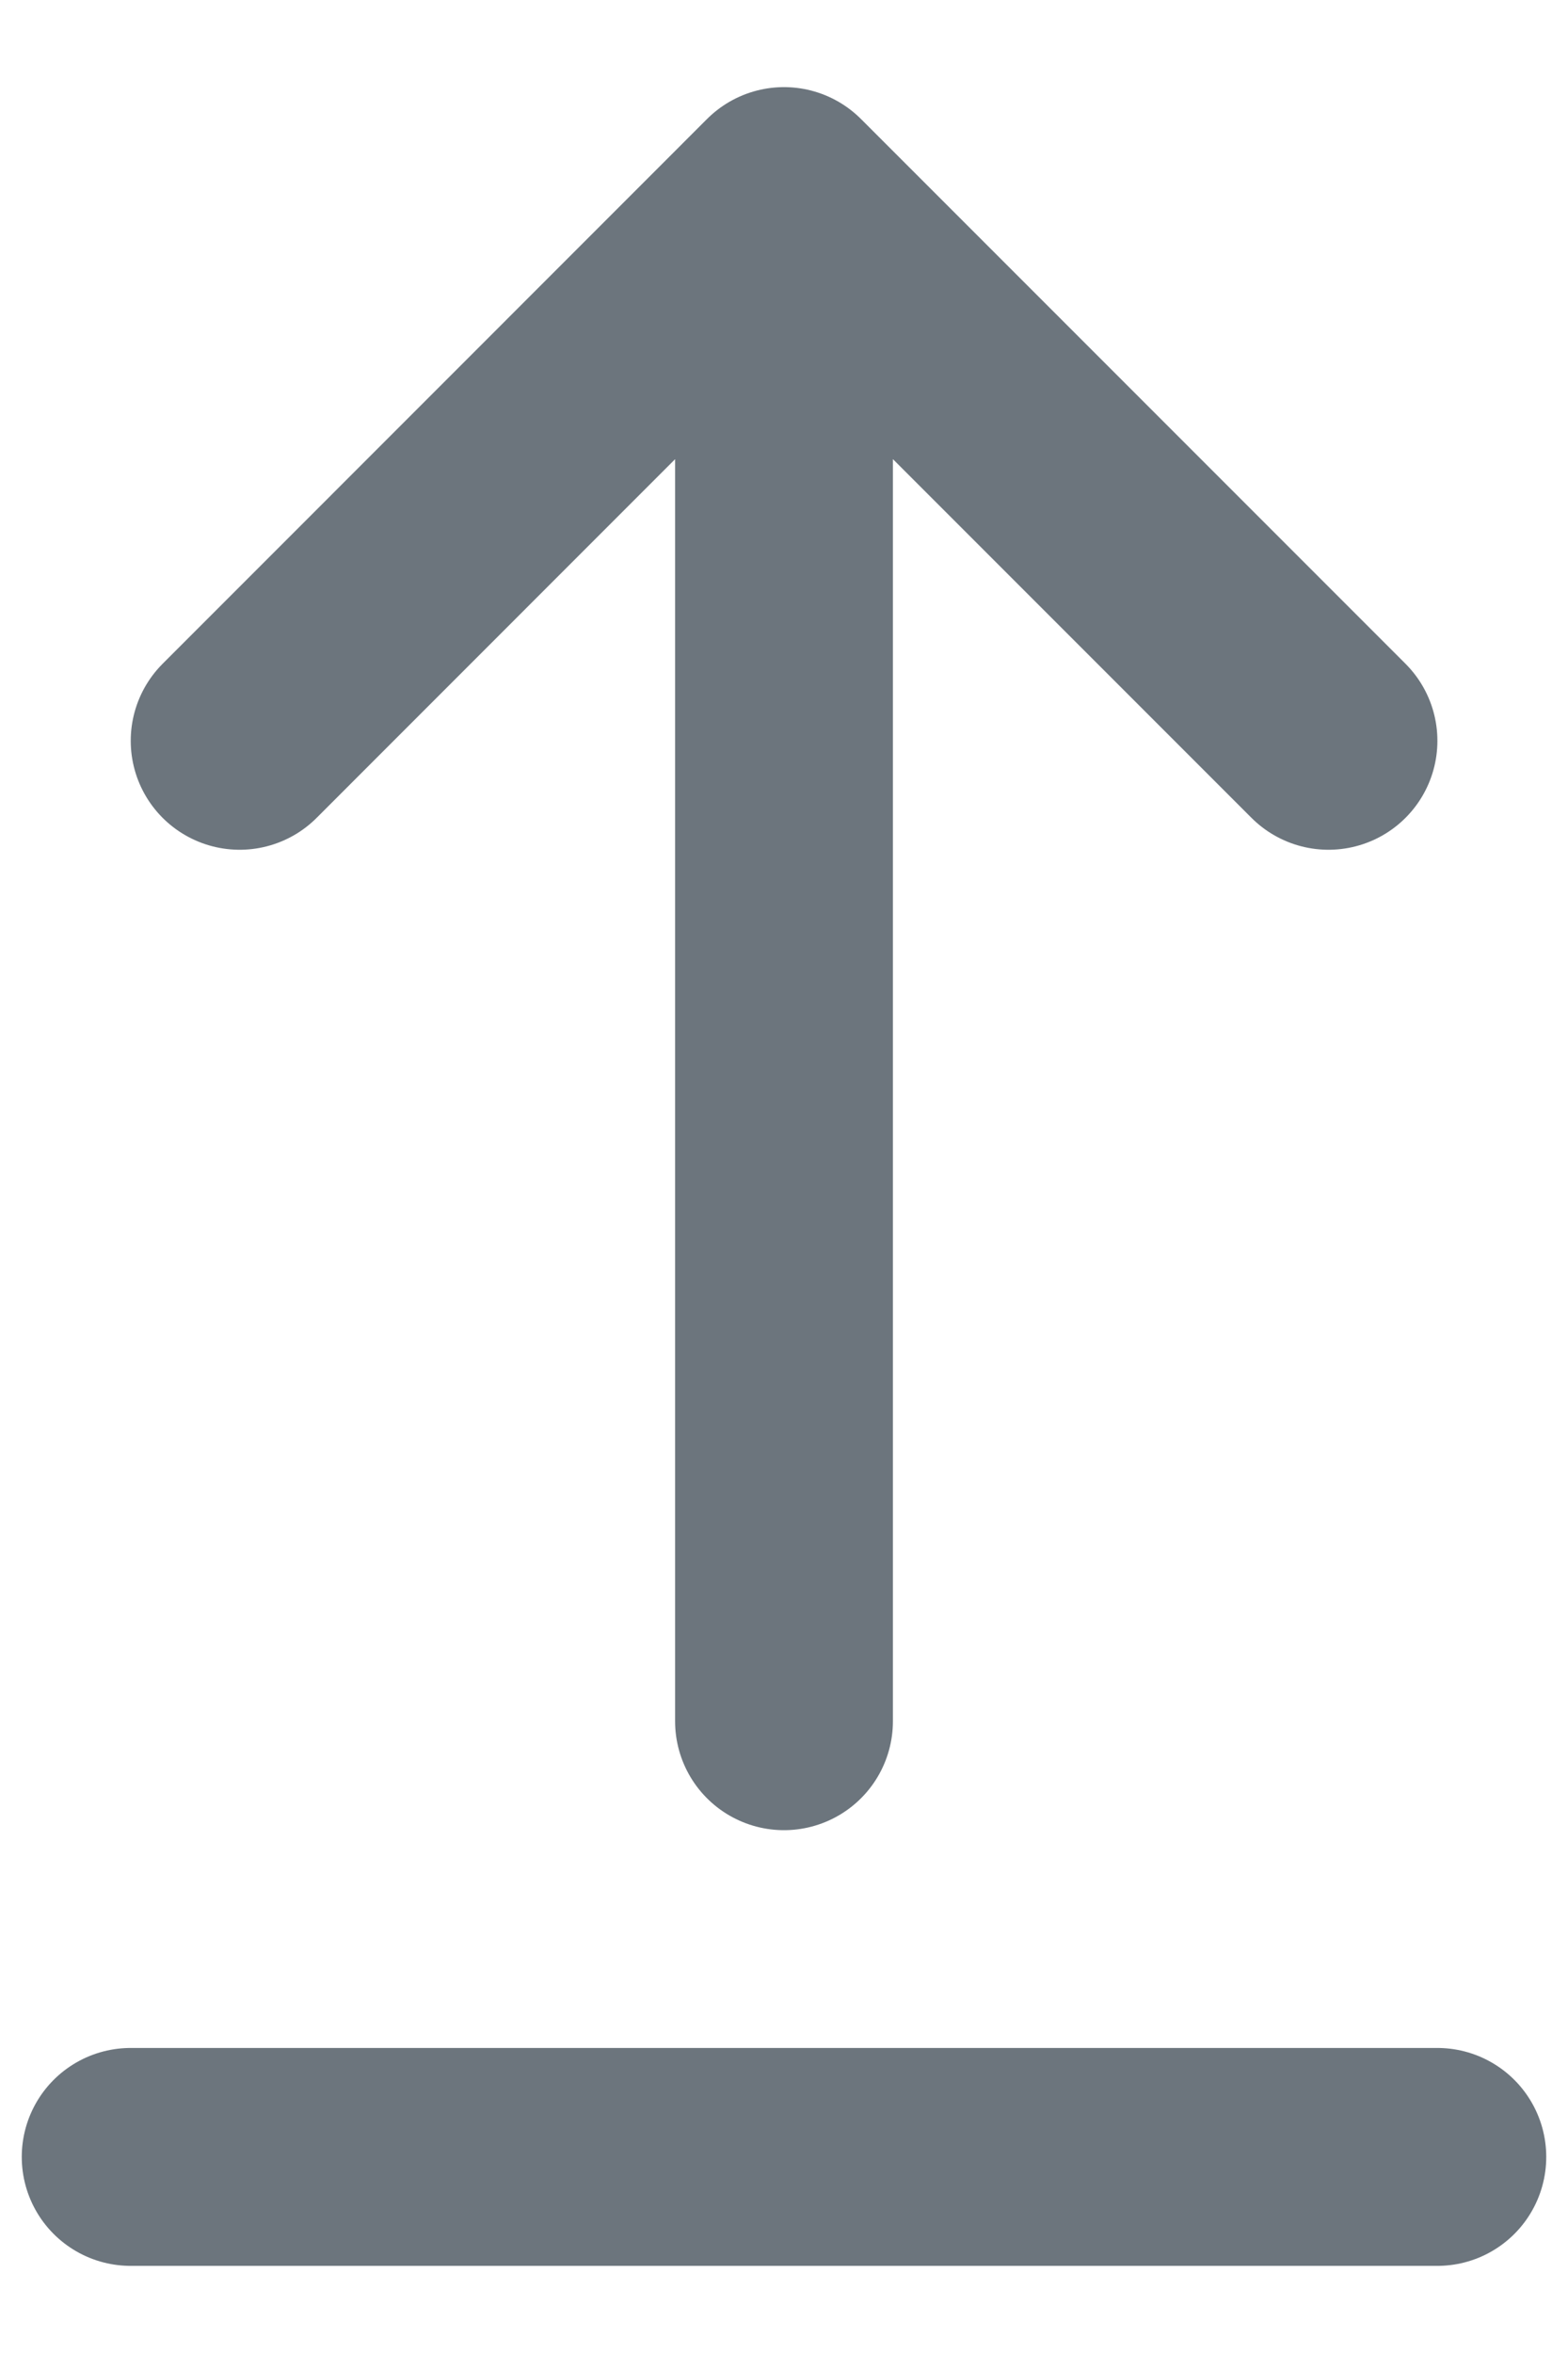 <svg width="12" height="18" viewBox="0 0 12 18" fill="none" xmlns="http://www.w3.org/2000/svg">
<path d="M1 16.5H11M6 13.167L6 1.5M6 1.5L1.834 5.667M6 1.5L10.167 5.667" stroke="#6C757D" stroke-width="1.667" stroke-linecap="round" stroke-linejoin="round"/>
</svg>
